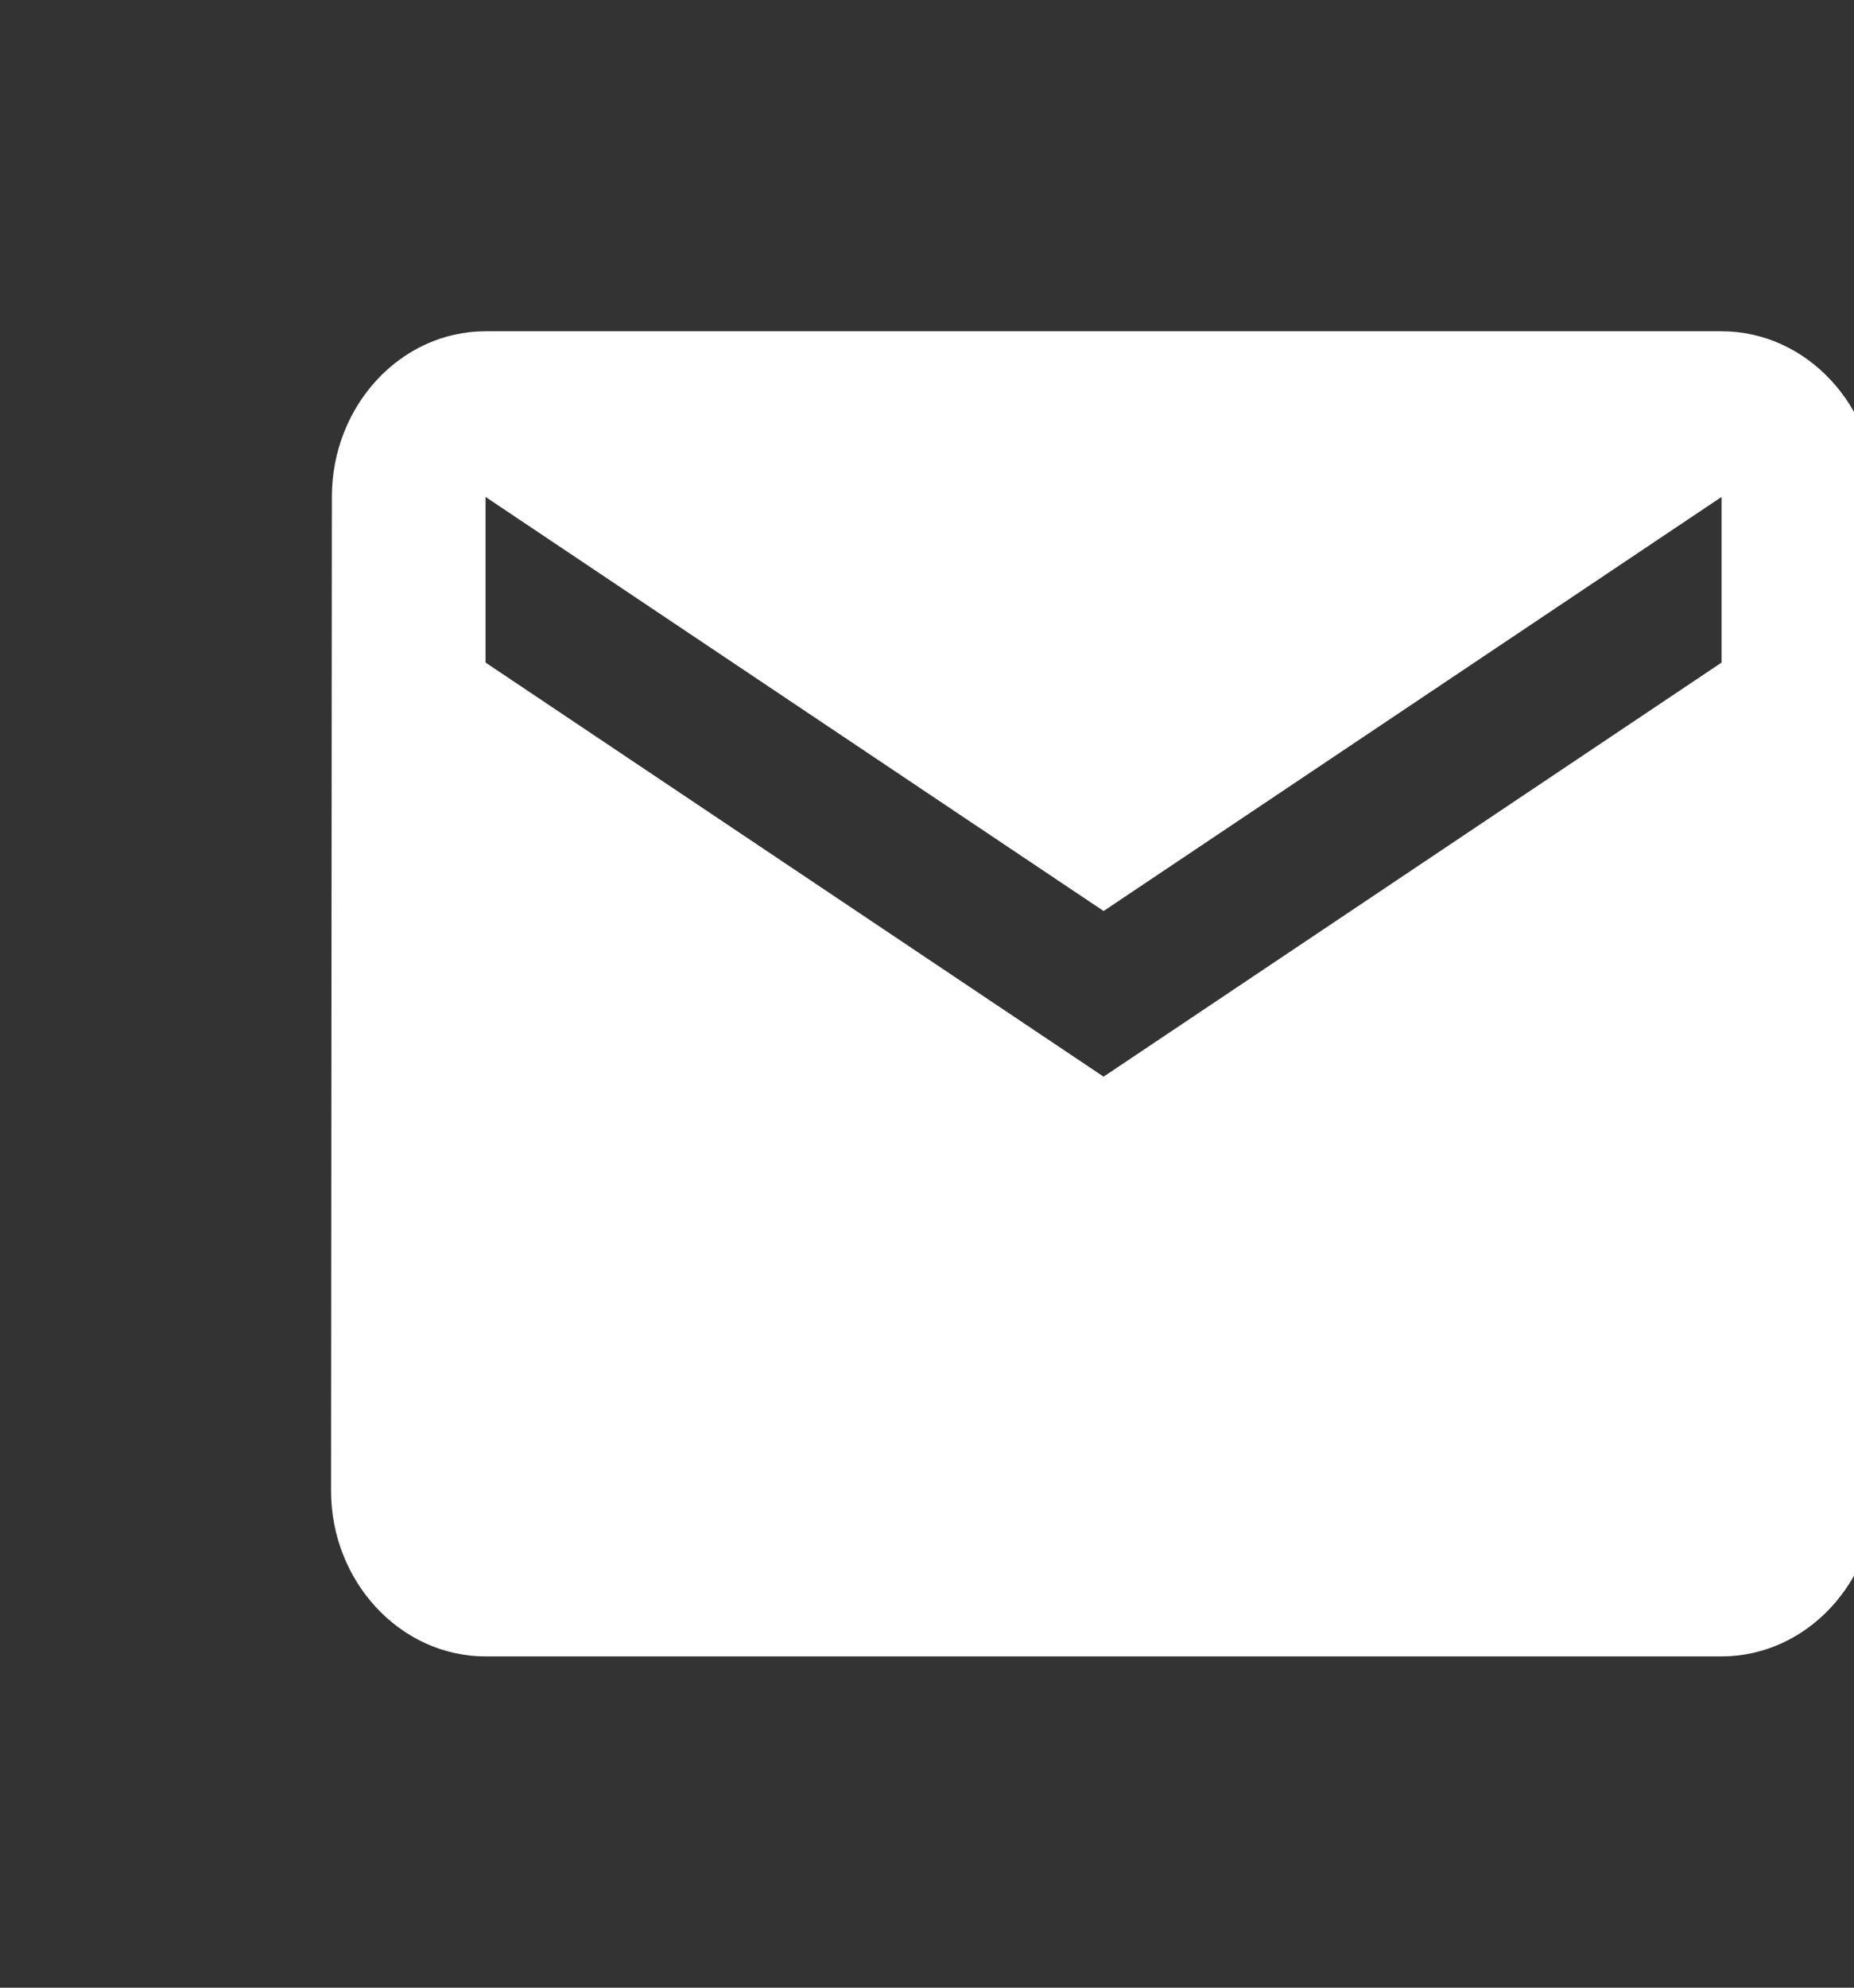 <svg xmlns="http://www.w3.org/2000/svg" width="28" height="30" viewBox="0 0 28 30" fill="none">
  <rect x="0" y="0" width="28" height="30" fill="#333333" stroke="none"/>
  <g clip-path="url(#clip0_269_484)">
    <path d="M26 5H7.333C6.05 5 5.012 6.125 5.012 7.5L5 22.5C5 23.875 6.05 25 7.333 25H26C27.283 25 28.333 23.875 28.333 22.5V7.5C28.333 6.125 27.283 5 26 5ZM26 10L16.667 16.25L7.333 10V7.5L16.667 13.75L26 7.5V10Z" fill="white"/>
  </g>
  <defs>
    <clipPath id="clip0_269_484">
      <rect width="28" height="30" fill="white"/>
    </clipPath>
  </defs>
</svg>